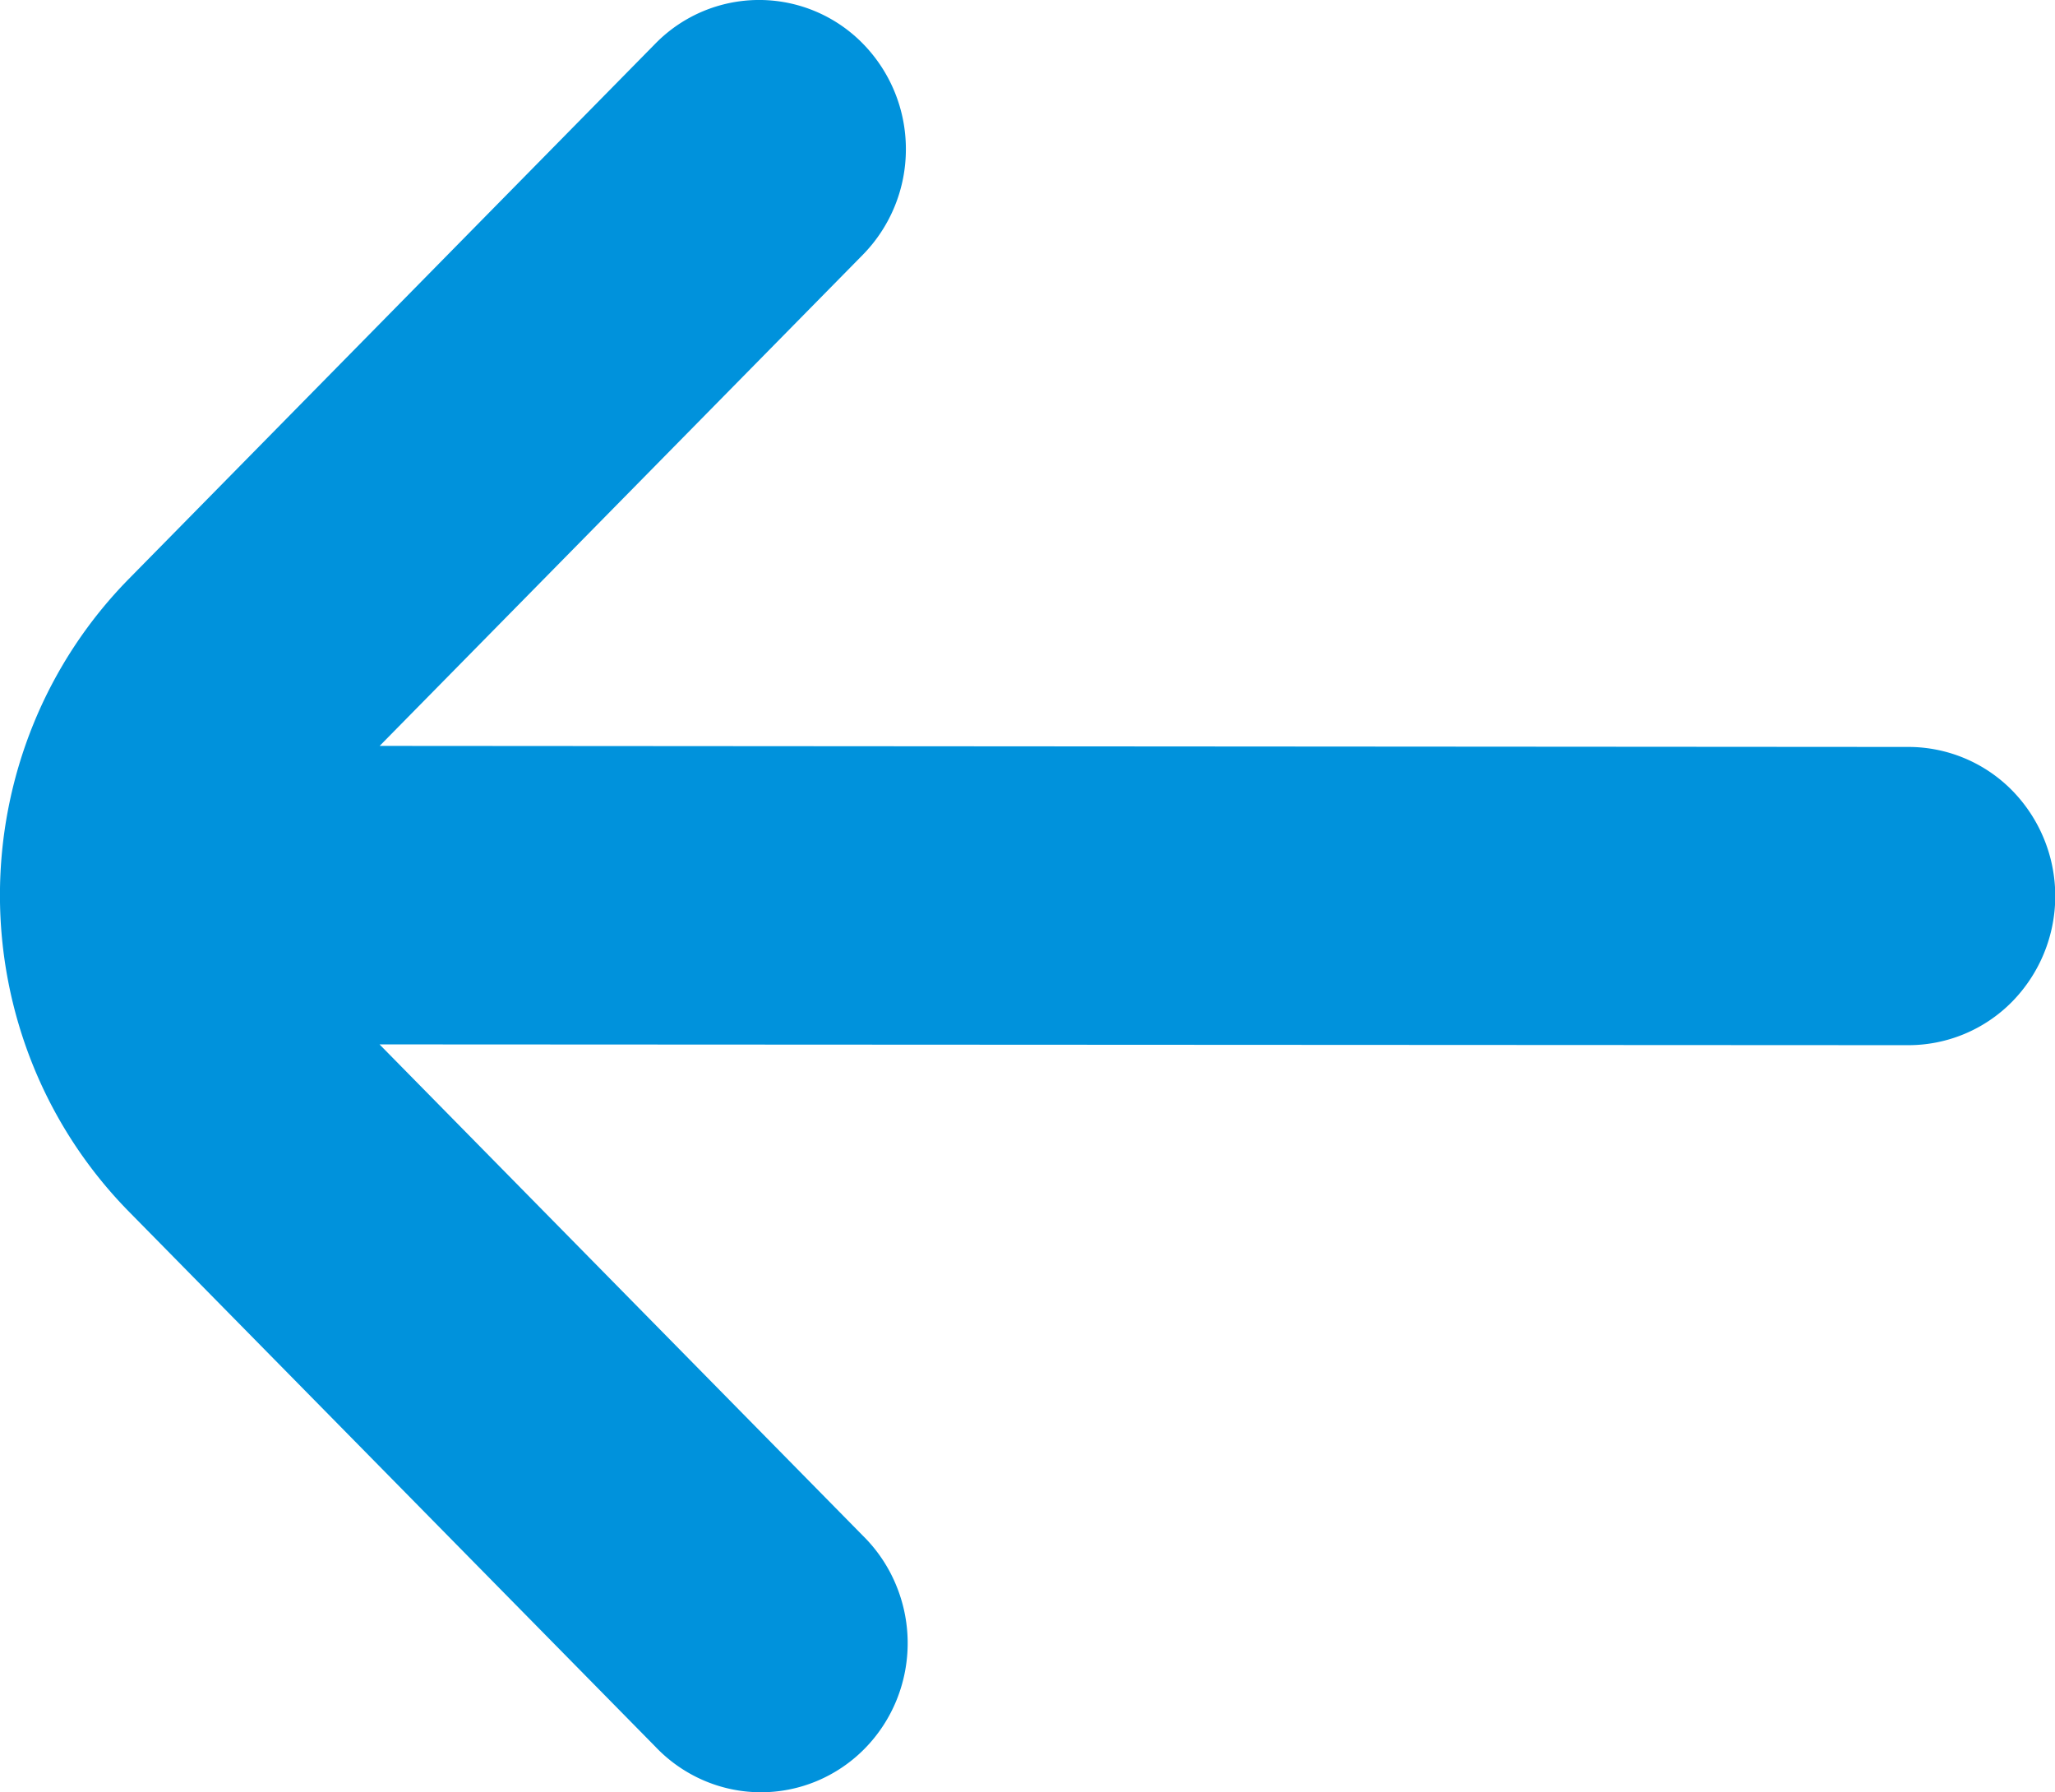 <svg xmlns="http://www.w3.org/2000/svg" width="15.773" height="13.755" viewBox="0 0 15.773 13.755">
  <path id="Vector" d="M6.953,1.145a1.155,1.155,0,0,1-.33.81L2.914,5.725l11.731.008a1.117,1.117,0,0,1,.8.335,1.158,1.158,0,0,1,0,1.619,1.117,1.117,0,0,1-.8.335L2.913,8.016l3.71,3.771a1.146,1.146,0,0,1,.252.372,1.162,1.162,0,0,1,.008.886,1.147,1.147,0,0,1-.246.376,1.125,1.125,0,0,1-.37.25,1.11,1.11,0,0,1-.871-.008,1.126,1.126,0,0,1-.366-.257L.99,9.3A3.44,3.44,0,0,1,.257,8.186a3.488,3.488,0,0,1,0-2.63A3.44,3.44,0,0,1,.99,4.442L5.03.335a1.114,1.114,0,0,1,1.593,0A1.155,1.155,0,0,1,6.953,1.145Z" fill="#0092dc"/>
</svg>
